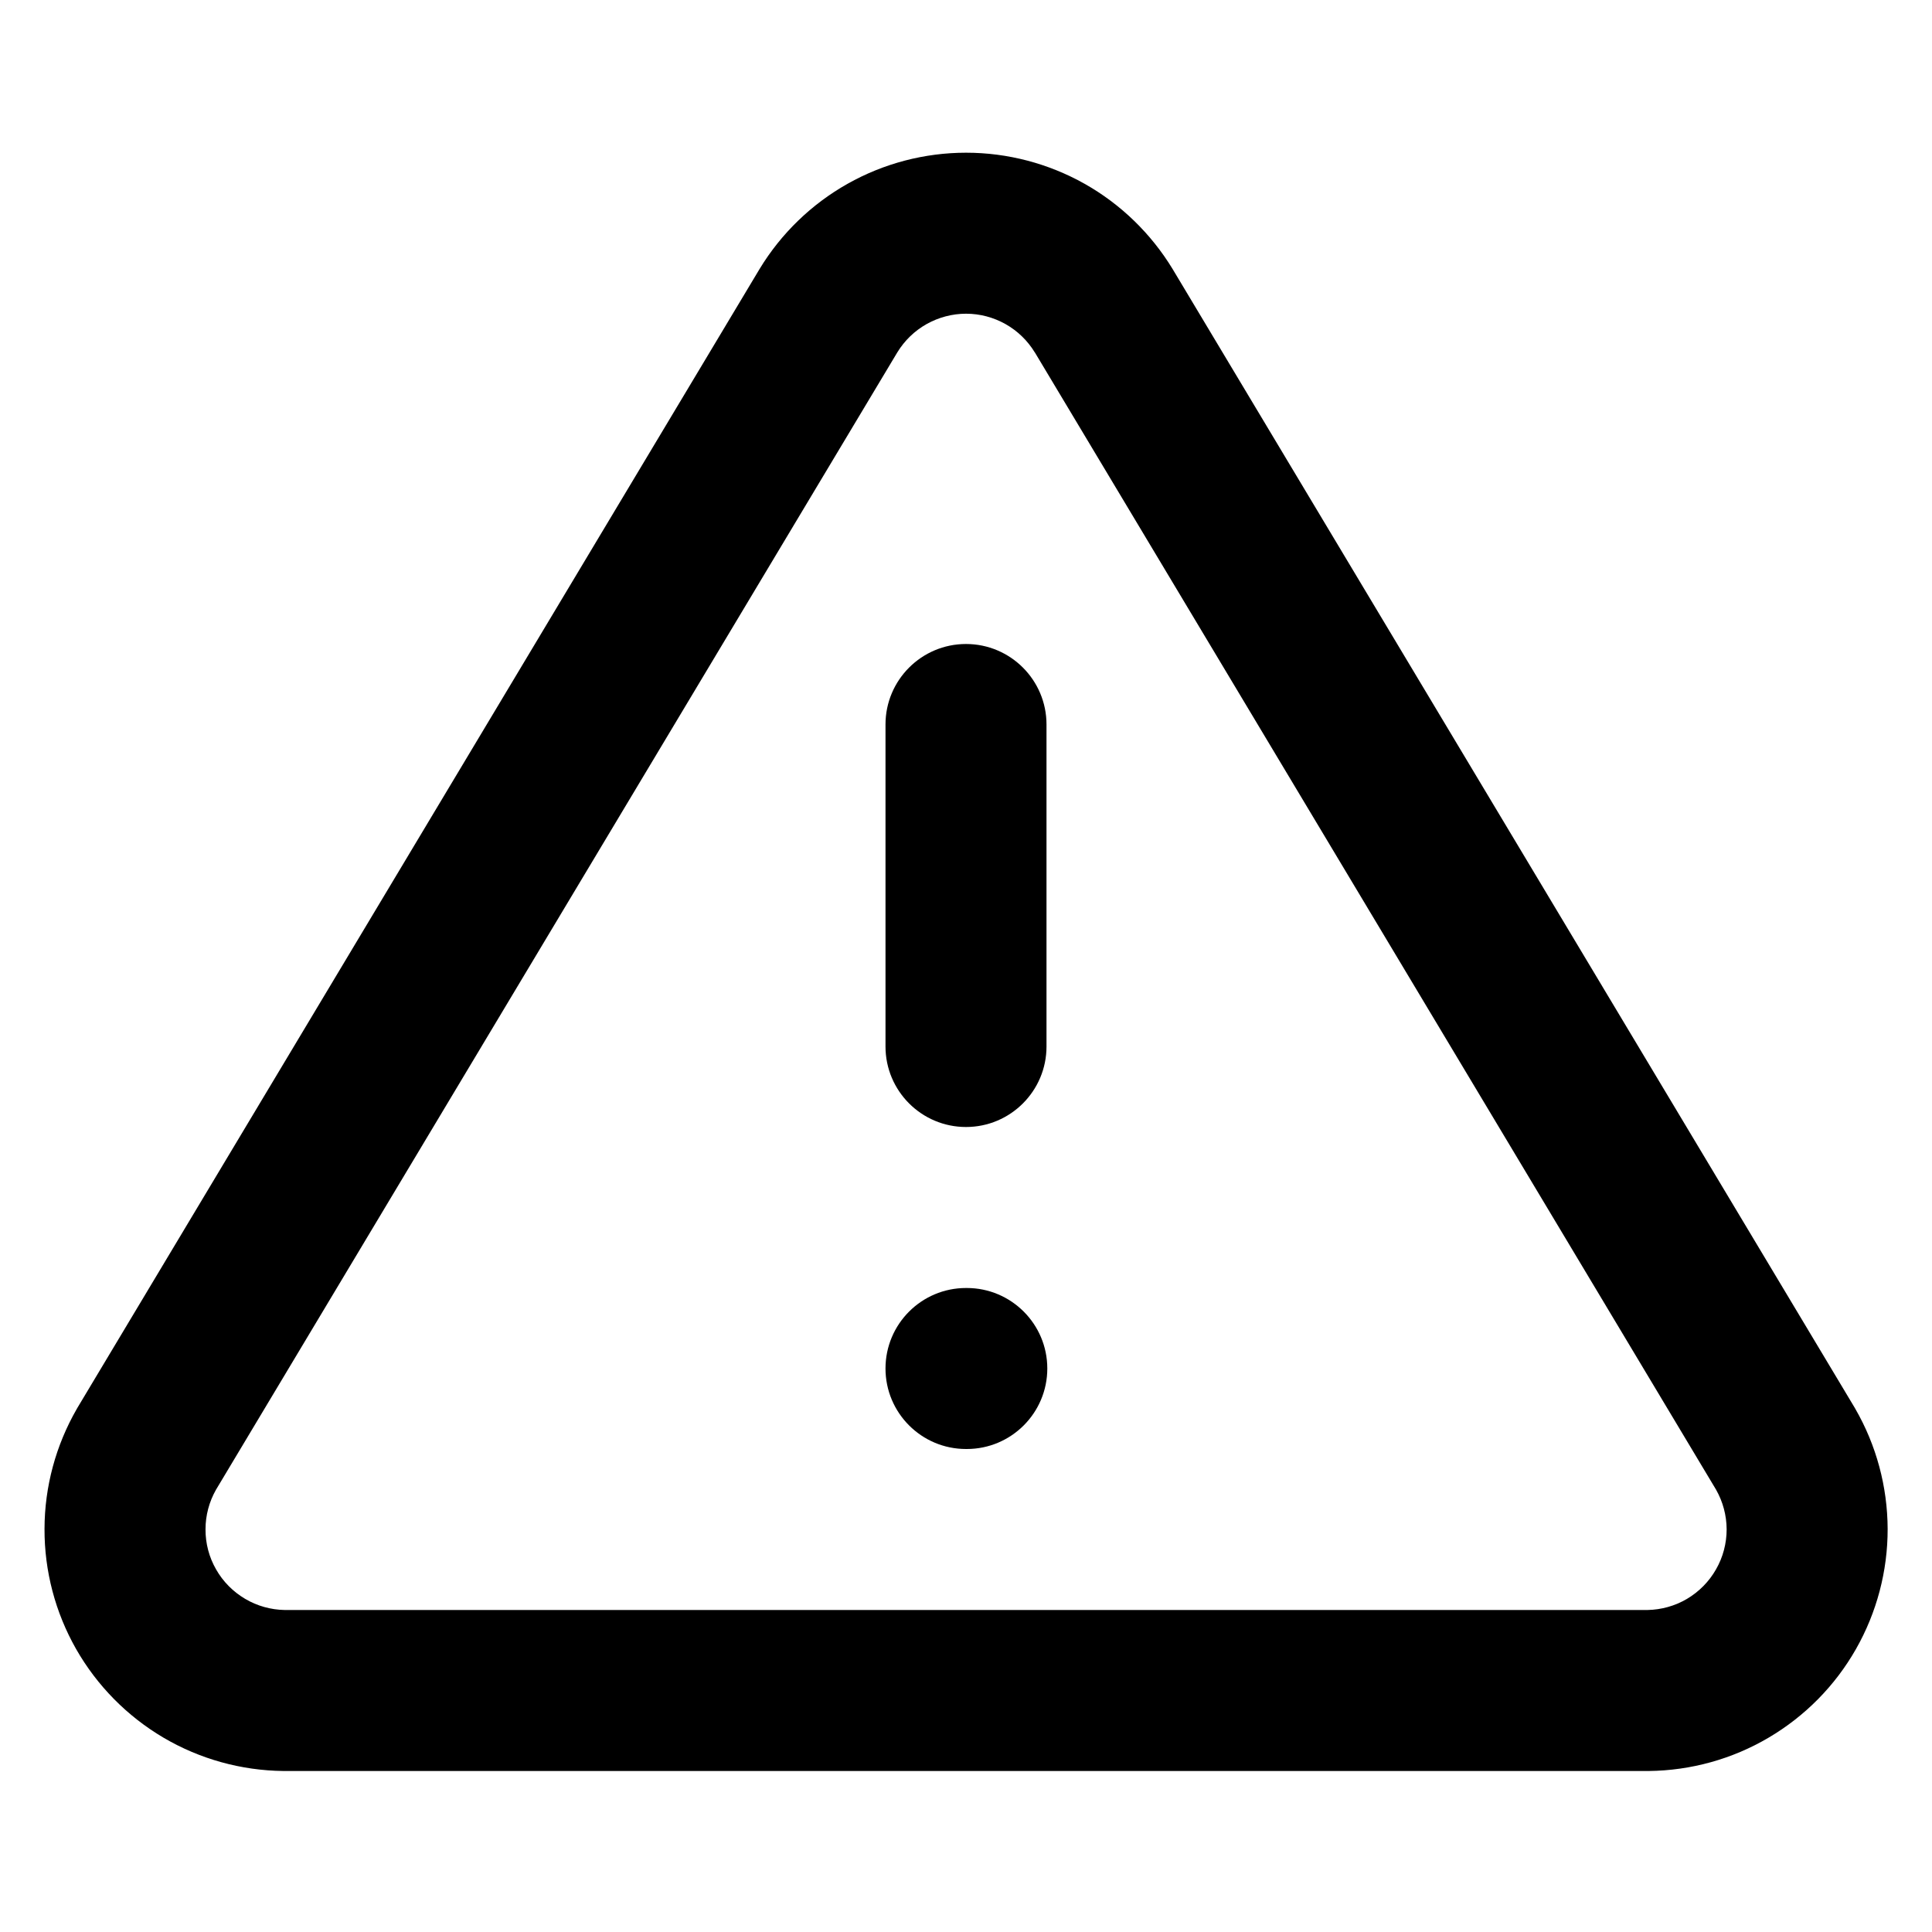 <svg width="24" height="24" viewBox="0 0 24 24" fill="none" xmlns="http://www.w3.org/2000/svg">
	<path fill-rule="evenodd" clip-rule="evenodd" d="M10.529 2.283C10.978 2.03 11.485 1.897 12.001 1.897C12.516 1.897 13.023 2.03 13.473 2.283C13.922 2.536 14.298 2.901 14.566 3.341L14.569 3.346L23.039 17.486L23.047 17.5C23.309 17.954 23.447 18.468 23.449 18.992C23.45 19.516 23.314 20.031 23.055 20.486C22.796 20.941 22.422 21.32 21.97 21.586C21.519 21.852 21.006 21.994 20.482 22L20.471 22L3.52 22C2.996 21.994 2.483 21.852 2.031 21.586C1.58 21.32 1.206 20.941 0.946 20.486C0.687 20.031 0.551 19.516 0.553 18.992C0.554 18.468 0.693 17.954 0.955 17.5L0.963 17.486L9.436 3.341C9.703 2.901 10.08 2.536 10.529 2.283ZM12.001 3.897C11.829 3.897 11.66 3.942 11.51 4.026C11.361 4.11 11.236 4.231 11.147 4.377L2.683 18.506C2.598 18.656 2.553 18.825 2.553 18.997C2.552 19.172 2.597 19.344 2.684 19.495C2.77 19.647 2.895 19.773 3.046 19.862C3.195 19.95 3.364 19.997 3.537 20H20.464C20.637 19.997 20.807 19.95 20.956 19.862C21.106 19.773 21.231 19.647 21.317 19.495C21.404 19.344 21.449 19.172 21.449 18.997C21.448 18.825 21.403 18.656 21.318 18.506L12.856 4.379C12.855 4.378 12.855 4.377 12.854 4.377C12.765 4.231 12.64 4.11 12.491 4.026C12.342 3.942 12.173 3.897 12.001 3.897Z" fill="currentColor" />
	<path fill-rule="evenodd" clip-rule="evenodd" d="M12 8C12.552 8 13 8.448 13 9V13C13 13.552 12.552 14 12 14C11.448 14 11 13.552 11 13V9C11 8.448 11.448 8 12 8Z" fill="currentColor" />
	<path fill-rule="evenodd" clip-rule="evenodd" d="M11 17C11 16.448 11.448 16 12 16H12.01C12.562 16 13.01 16.448 13.01 17C13.01 17.552 12.562 18 12.01 18H12C11.448 18 11 17.552 11 17Z" fill="currentColor" />
</svg>
